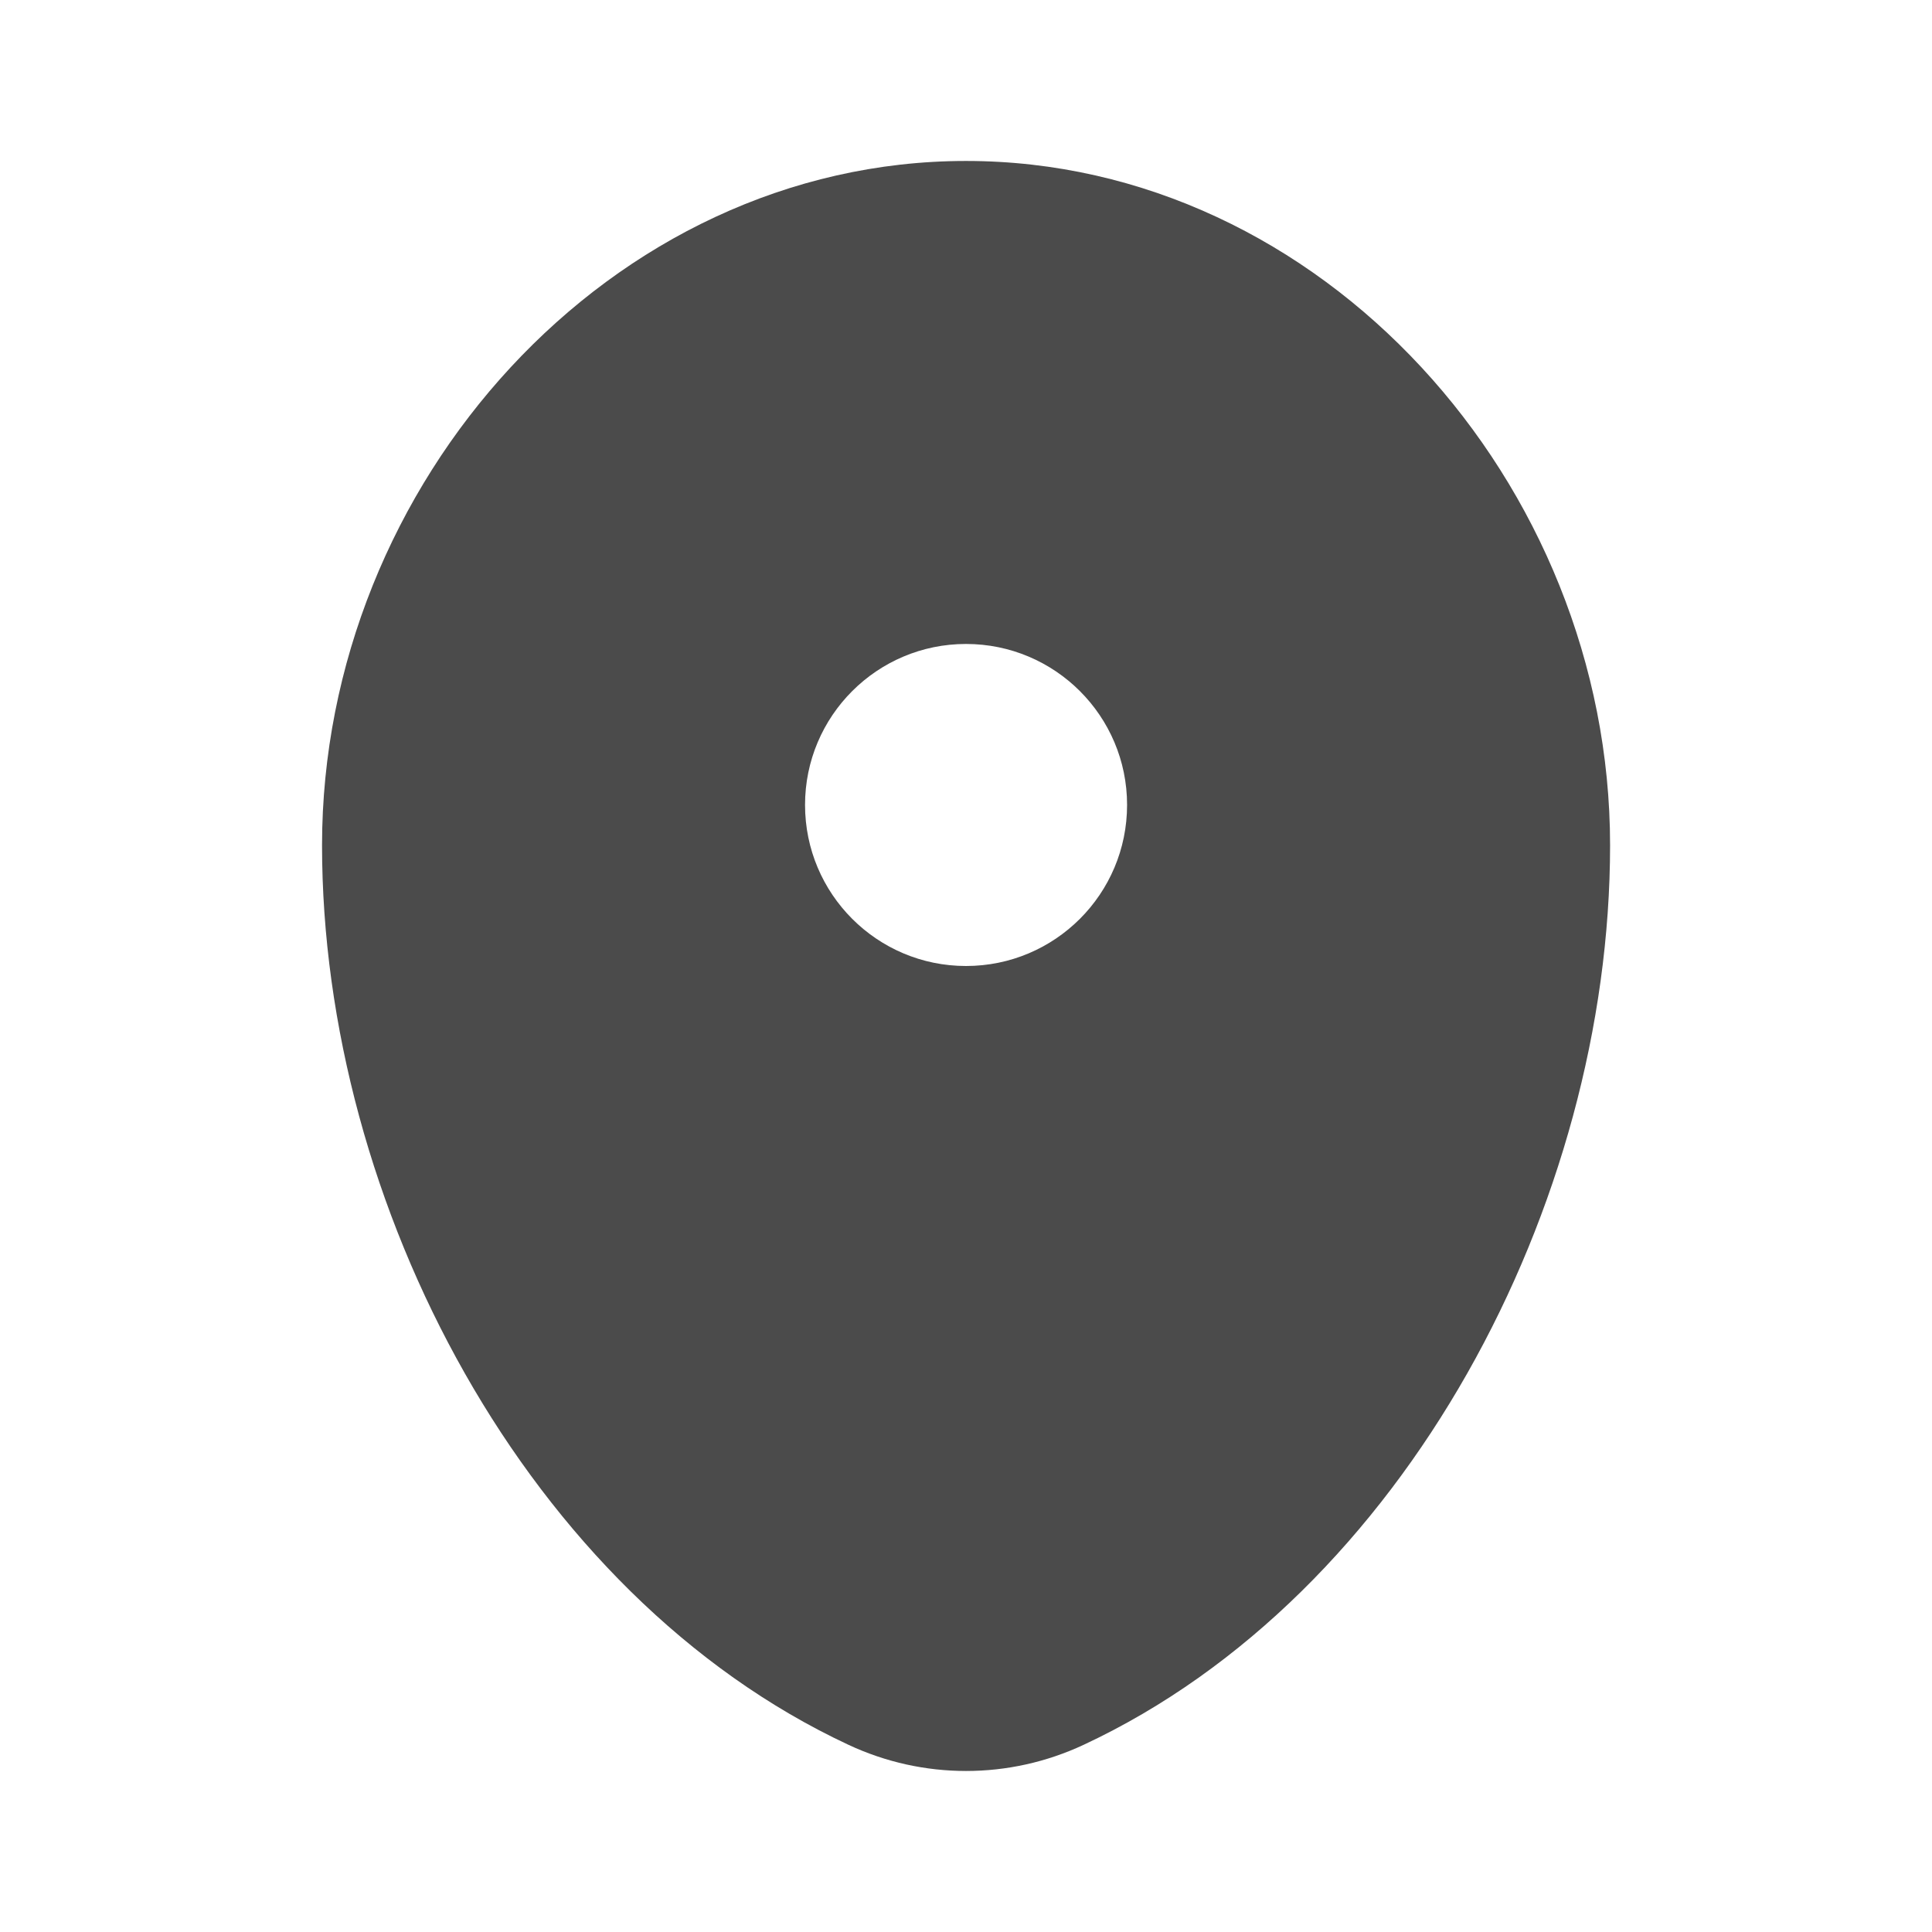 <svg width="16" height="16" viewBox="0 0 16 16" fill="none" xmlns="http://www.w3.org/2000/svg">
<path fill-rule="evenodd" clip-rule="evenodd" d="M8 1.333C5.055 1.333 2.667 4.001 2.667 7C2.667 9.974 4.369 13.208 7.025 14.449C7.644 14.739 8.357 14.739 8.976 14.449C11.631 13.208 13.334 9.974 13.334 7C13.334 4.001 10.946 1.333 8 1.333ZM8 8C8.737 8 9.334 7.403 9.334 6.666C9.334 5.93 8.737 5.333 8 5.333C7.264 5.333 6.667 5.93 6.667 6.666C6.667 7.403 7.264 8 8 8Z" fill="#4B4B4B"/>
</svg>
